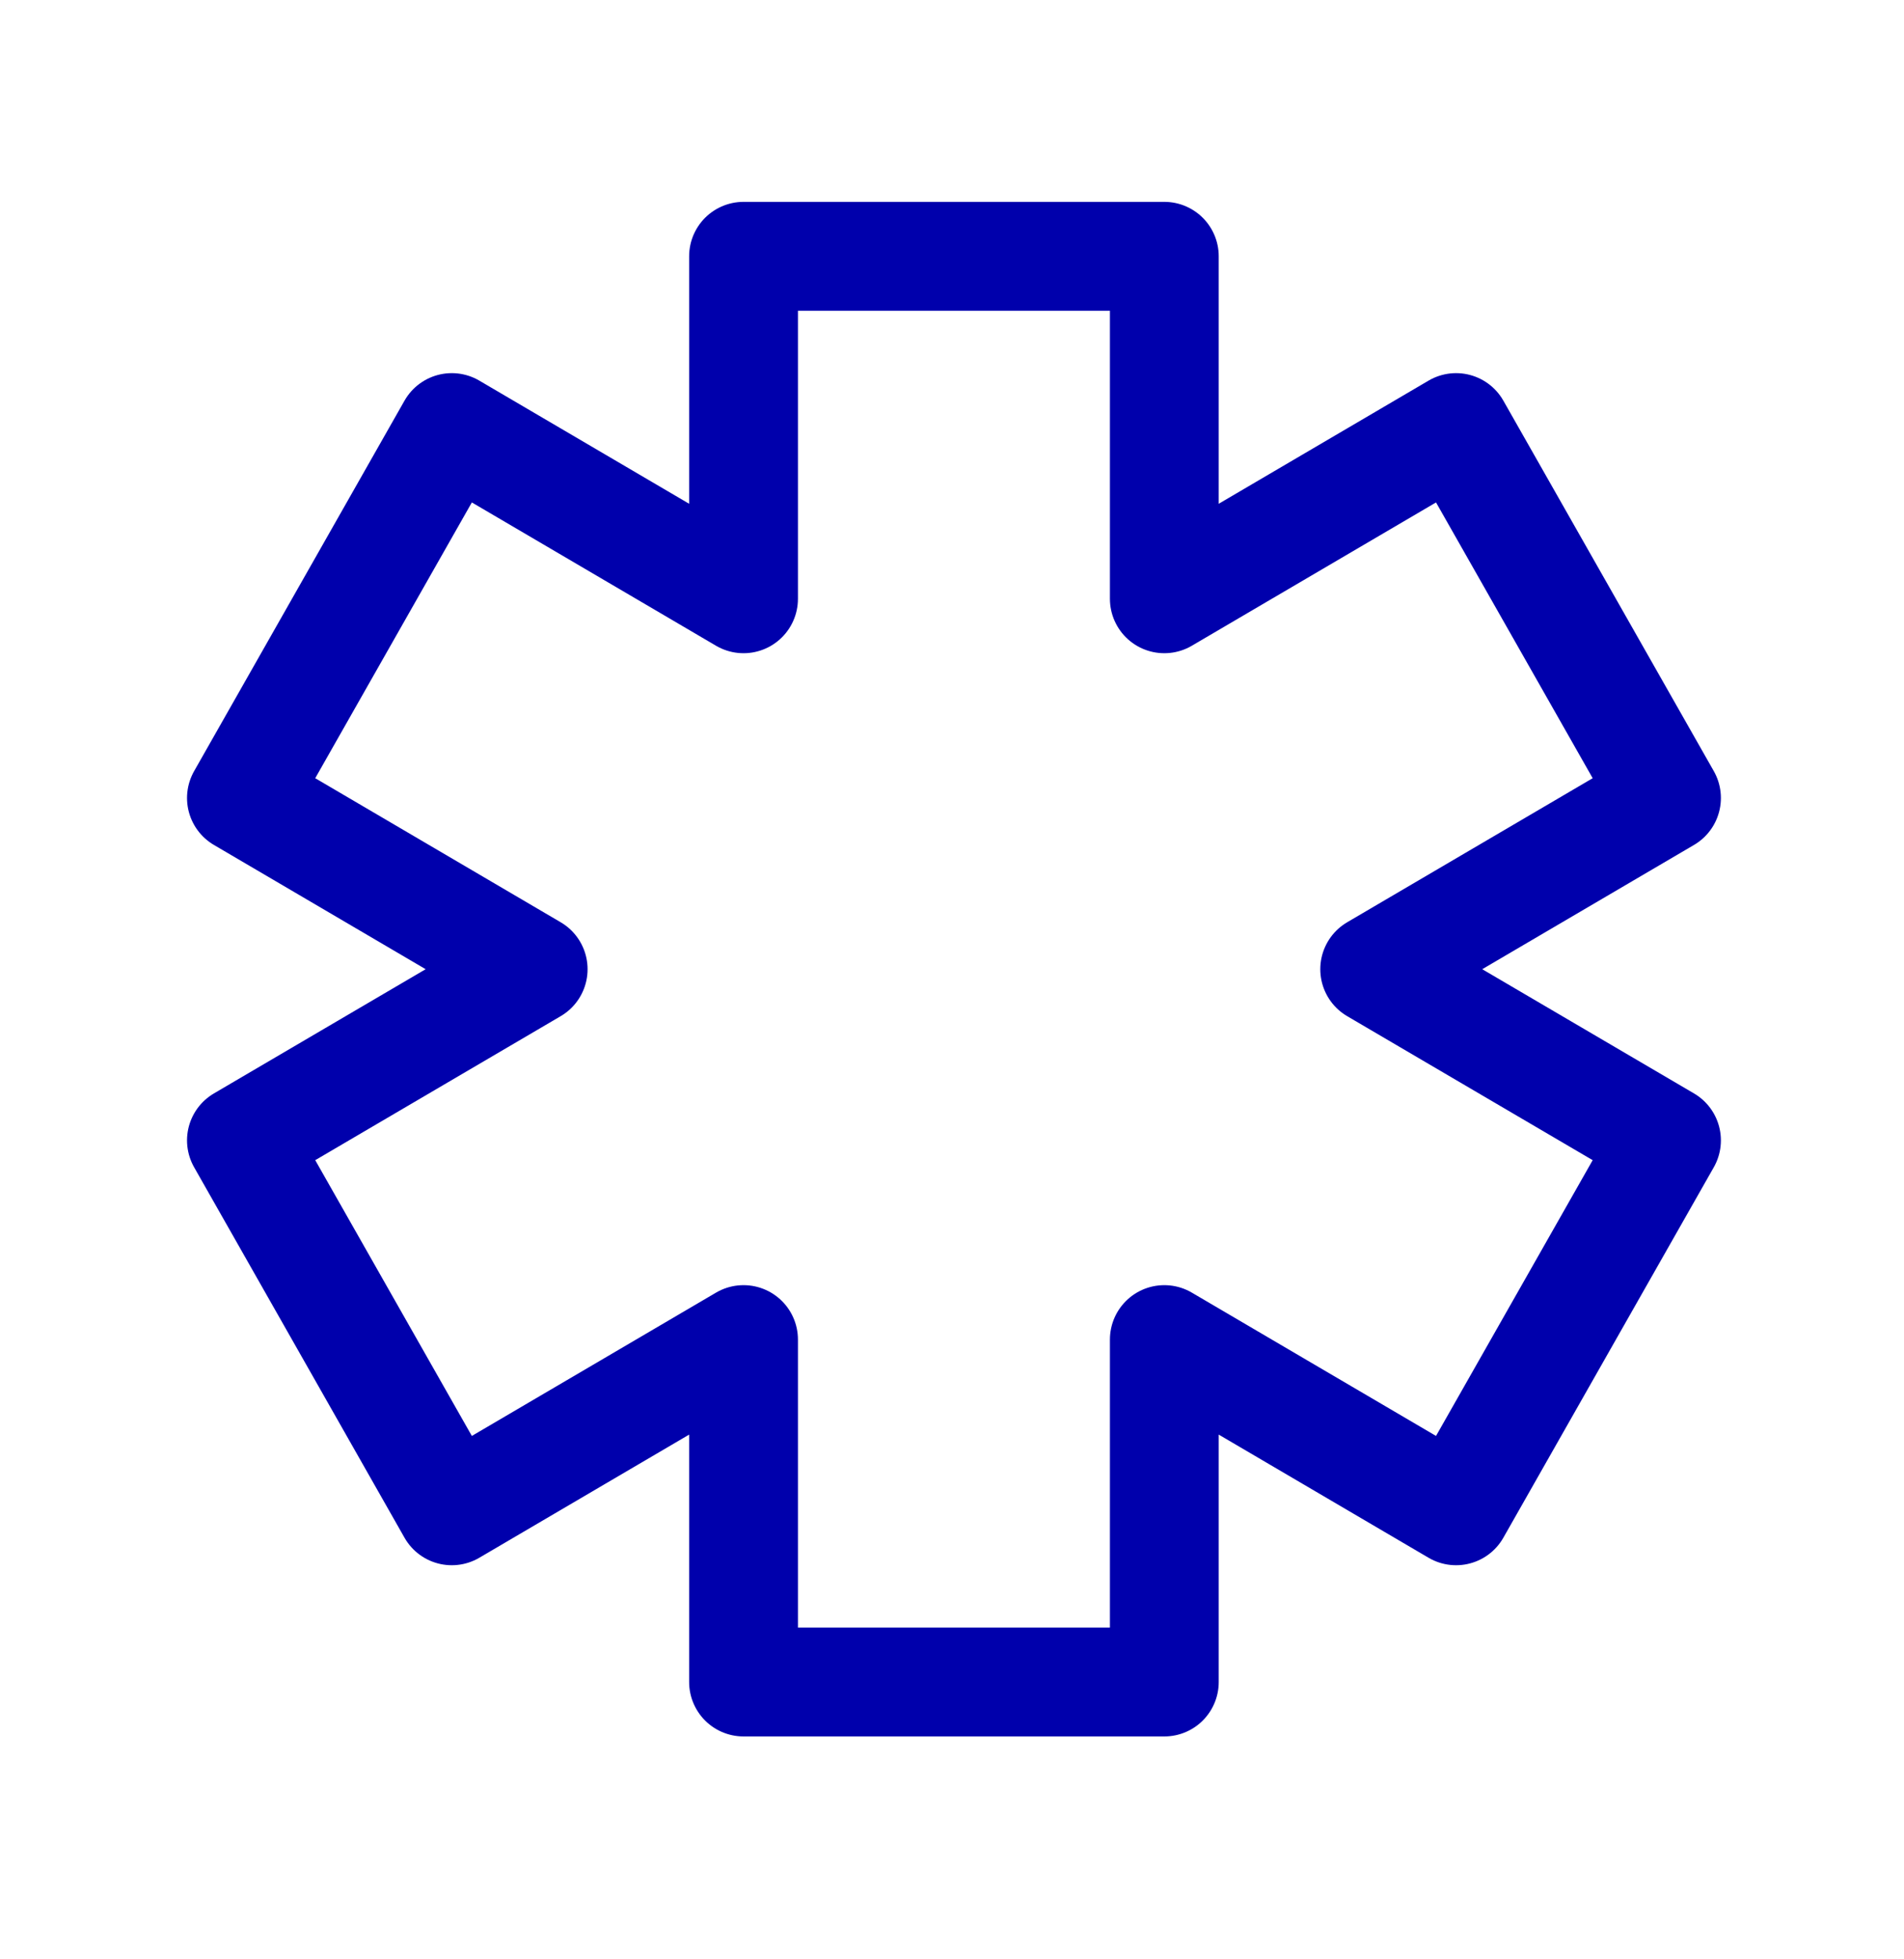 <svg width="35" height="36" viewBox="0 0 35 36" fill="none" xmlns="http://www.w3.org/2000/svg">
<path d="M13.668 4.709H21.403V11.002L26.766 7.856L30.634 14.662L25.27 17.808L30.634 20.953L26.766 27.759L21.403 24.613V30.905H13.668V24.613L8.305 27.759L4.438 20.953L9.801 17.808L4.438 14.662L8.305 7.856L13.668 11.002V4.709Z" stroke="#0000AC" stroke-width="2" stroke-linejoin="round"/>
</svg>
